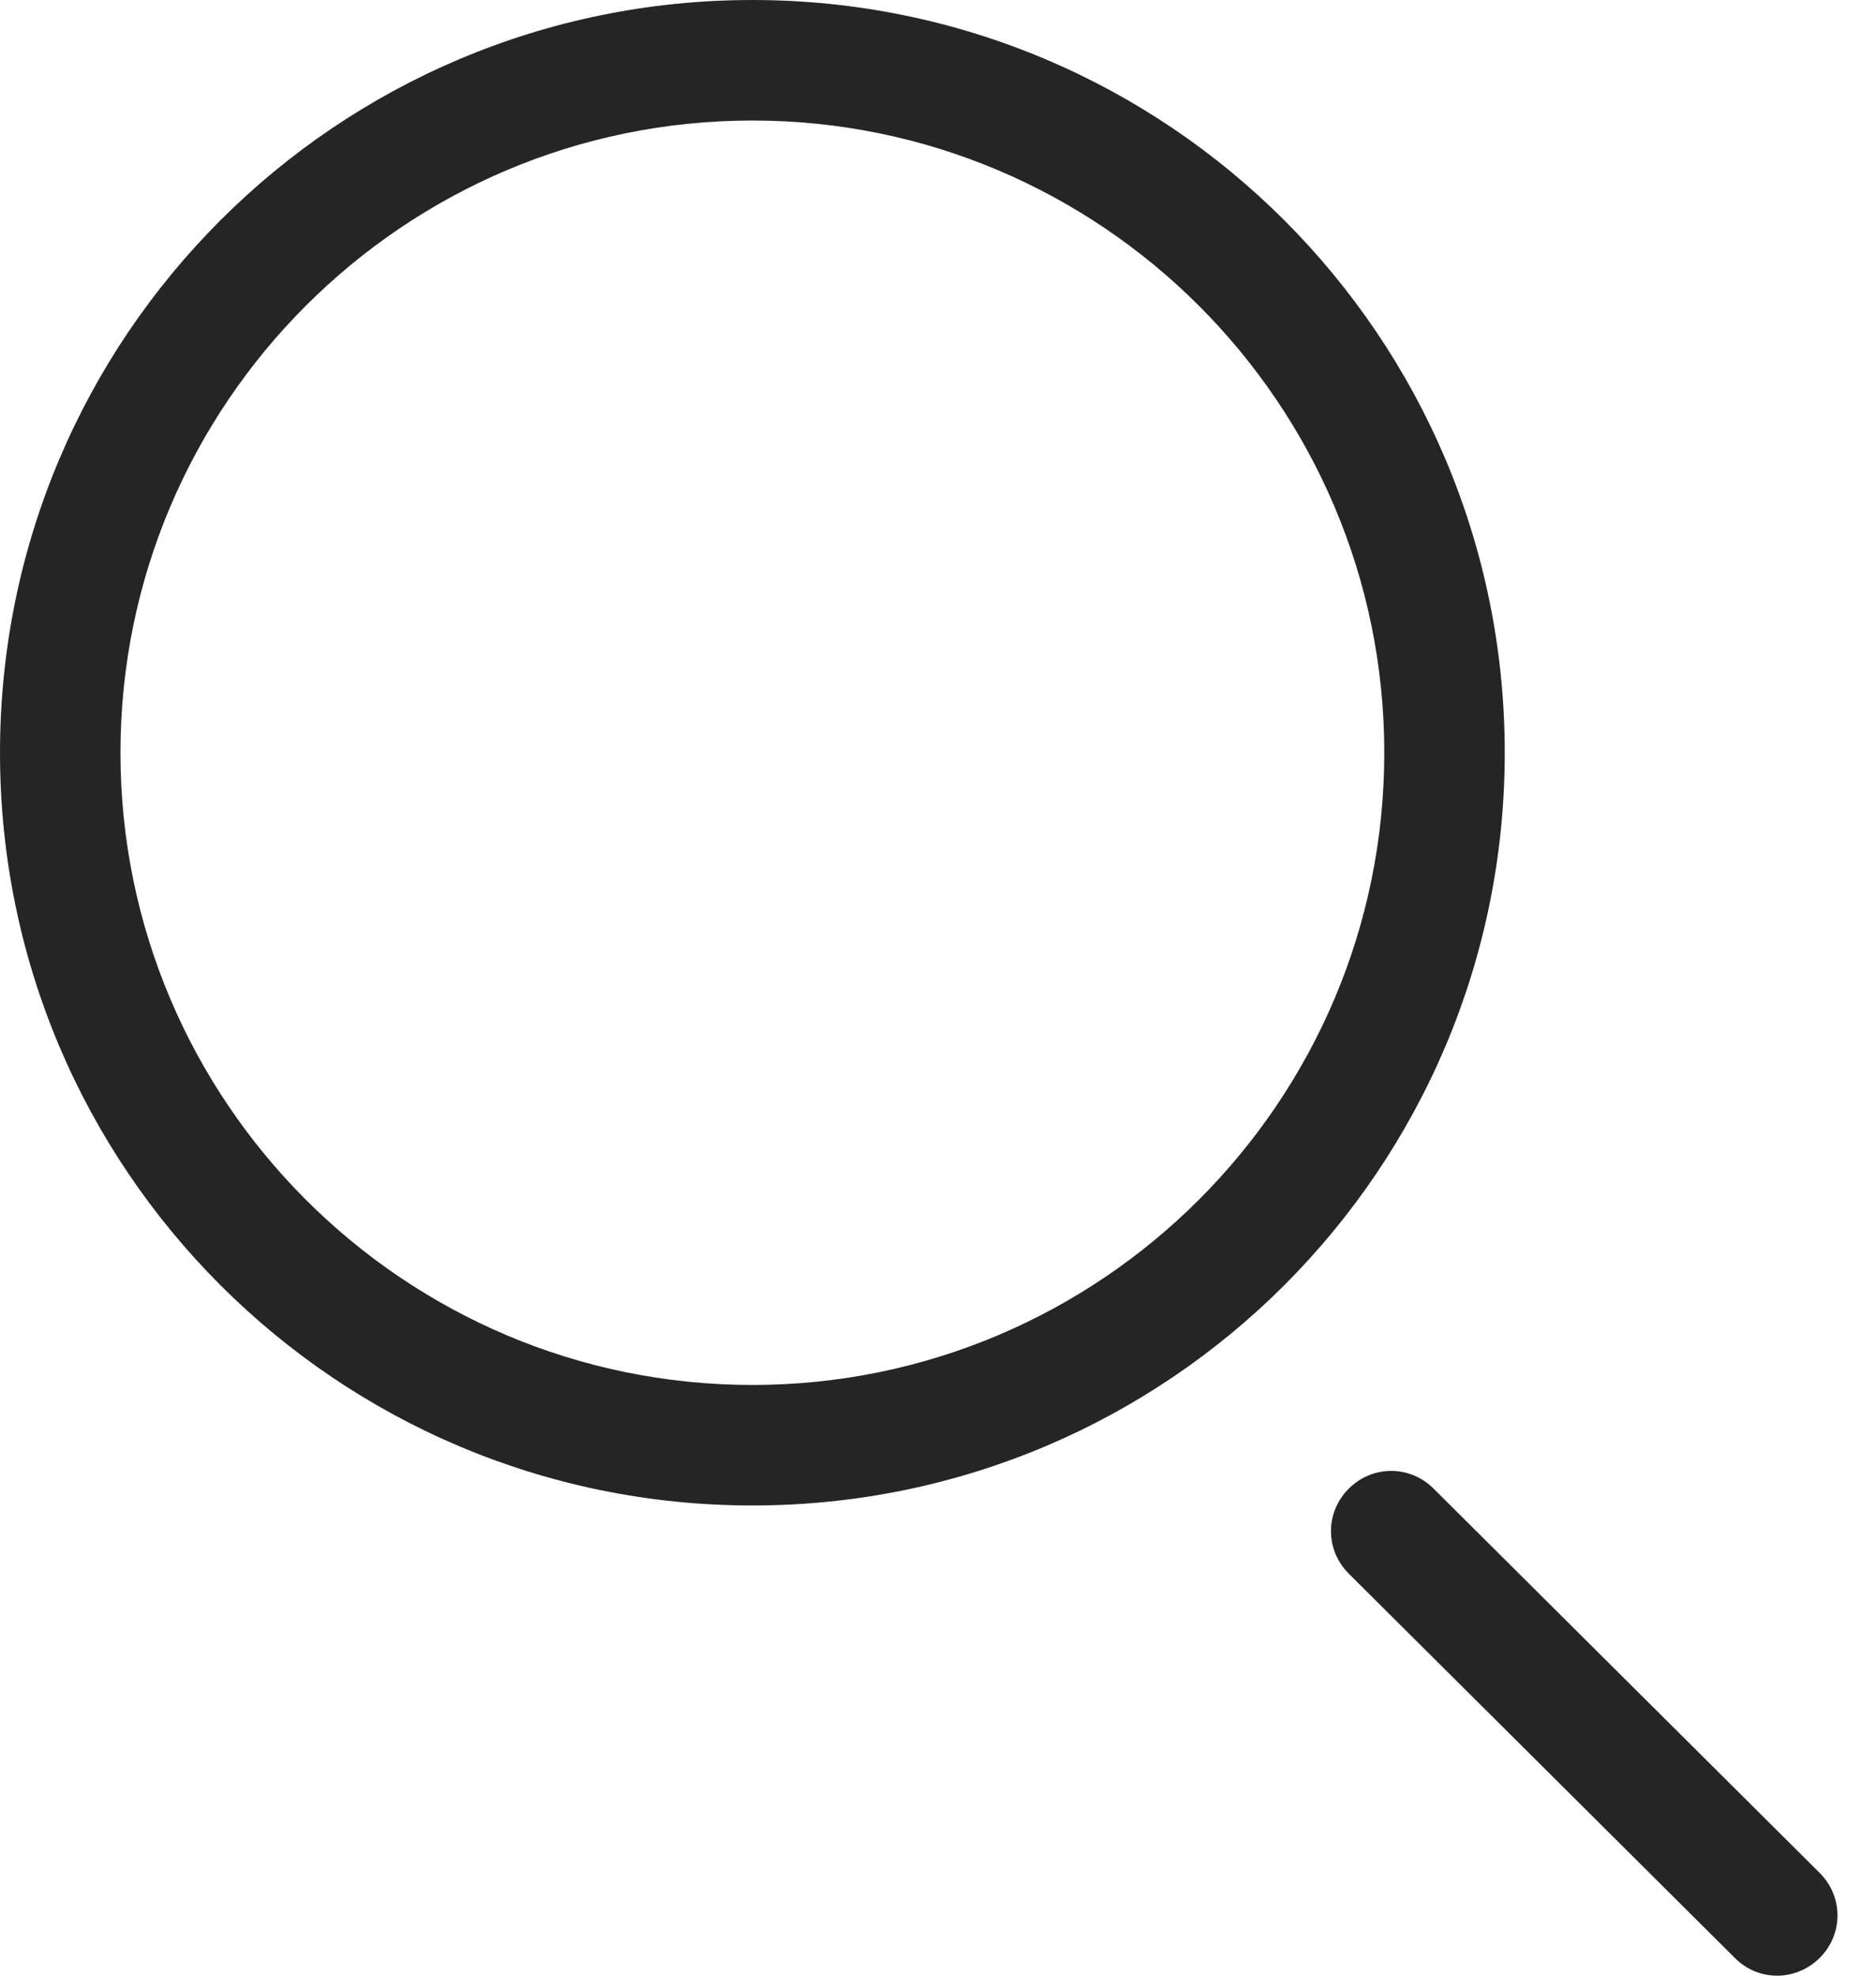 <svg width="19" height="20" viewBox="0 0 19 20" fill="none" xmlns="http://www.w3.org/2000/svg" role="presentation" focusable="false">
  <path d="M7.62 1.22C11.15 1.22 14.02 4.09 14.02 7.62C14.02 11.15 11.15 14.02 7.62 14.02C4.09 14.02 1.22 11.15 1.22 7.62C1.22 4.09 4.09 1.22 7.62 1.22ZM7.62 0C3.41 0 0 3.41 0 7.62C0 11.83 3.41 15.24 7.62 15.24C11.83 15.24 15.24 11.83 15.24 7.62C15.24 3.41 11.83 0 7.62 0Z" fill="#252525"></path>
  <path d="M18 20C17.84 20 17.69 19.94 17.57 19.82L13.66 15.93C13.42 15.69 13.42 15.31 13.66 15.07C13.9 14.83 14.28 14.83 14.52 15.07L18.43 18.96C18.67 19.2 18.67 19.58 18.43 19.82C18.31 19.94 18.15 20 18 20Z" fill="#252525"></path>
</svg>
